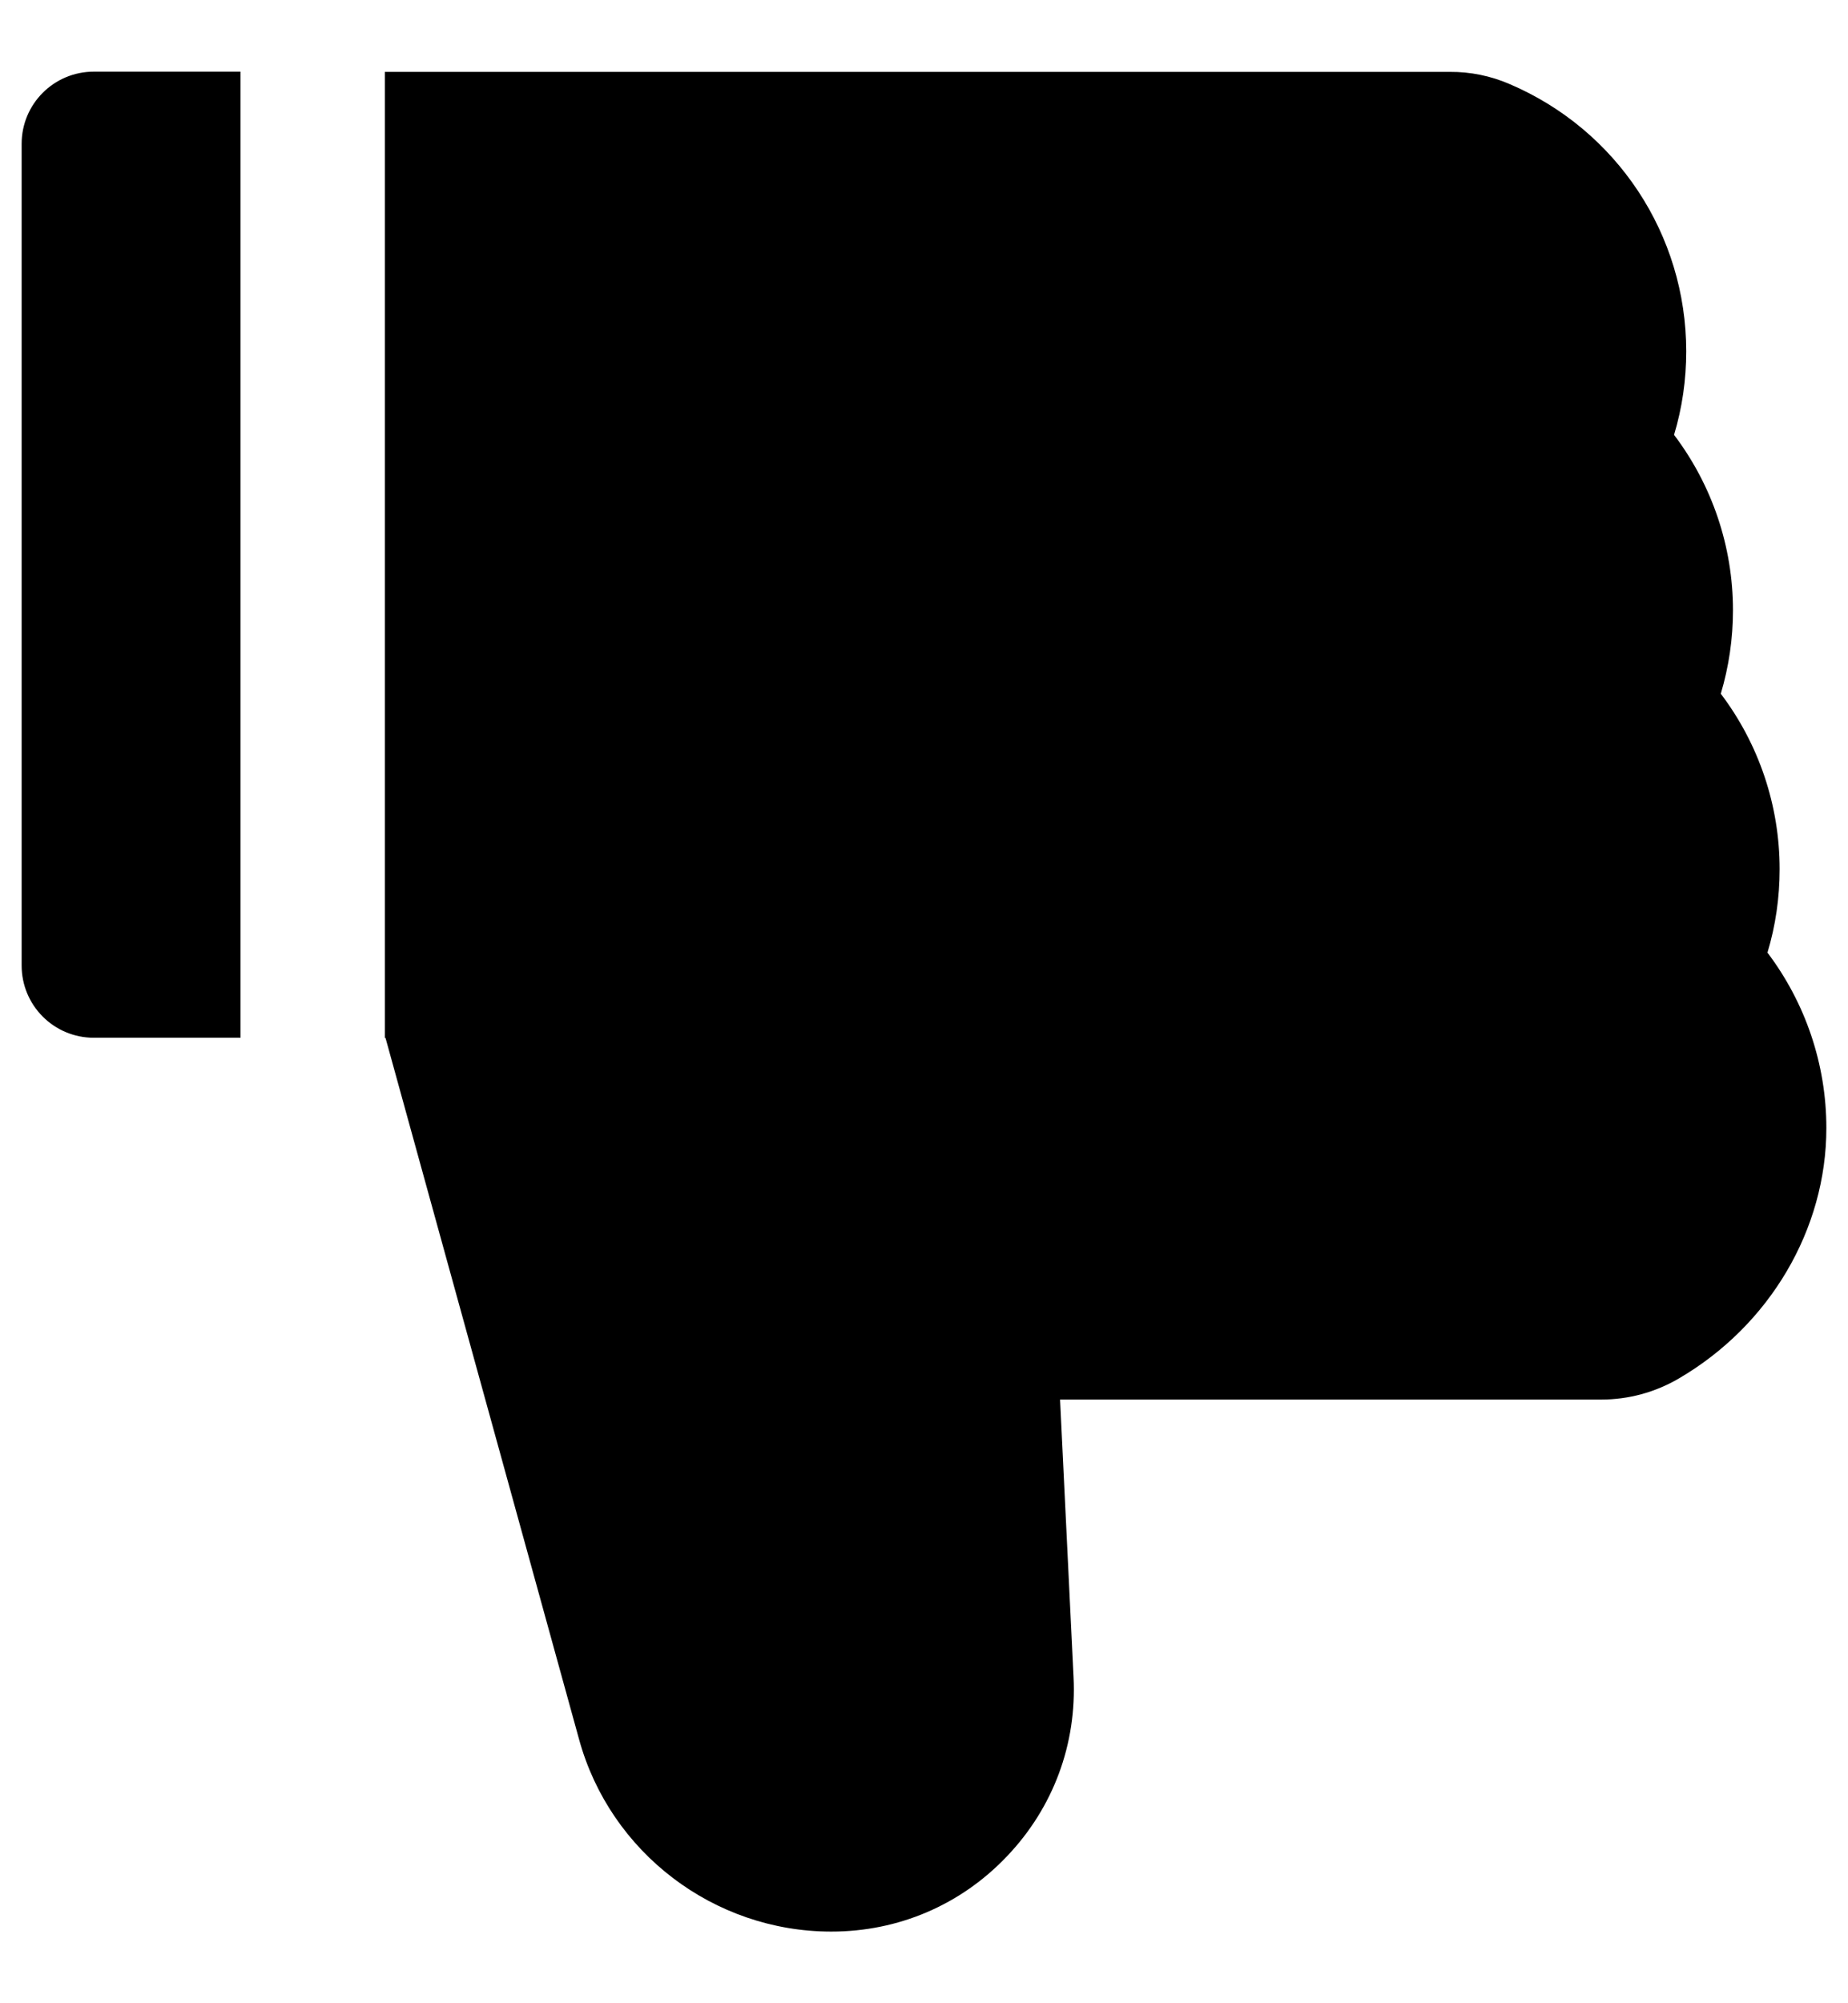 <svg width="24" height="26" viewBox="0 0 24 26" fill="currentColor" xmlns="http://www.w3.org/2000/svg">
<path d="M22.954 12.364C23.06 12.013 23.112 11.649 23.112 11.28C23.112 10.451 22.84 9.654 22.348 9.004C22.453 8.652 22.506 8.289 22.506 7.92C22.506 7.091 22.233 6.294 21.741 5.644C21.847 5.292 21.899 4.929 21.899 4.56C21.899 3.048 21 1.686 19.605 1.091C19.36 0.985 19.096 0.931 18.829 0.933H4.998V13.472H5.007L7.521 22.577C7.925 24.045 9.272 25.07 10.796 25.07C11.666 25.07 12.477 24.725 13.078 24.092C13.679 23.462 13.986 22.636 13.942 21.766L13.767 18.165H20.795C21.149 18.165 21.495 18.071 21.8 17.893C22.983 17.204 23.719 15.956 23.719 14.641C23.719 13.812 23.446 13.015 22.954 12.364V12.364ZM0.281 1.867V12.531C0.281 13.05 0.7 13.469 1.219 13.469H3.123V0.93H1.219C0.7 0.93 0.281 1.349 0.281 1.867Z"/>
</svg>

